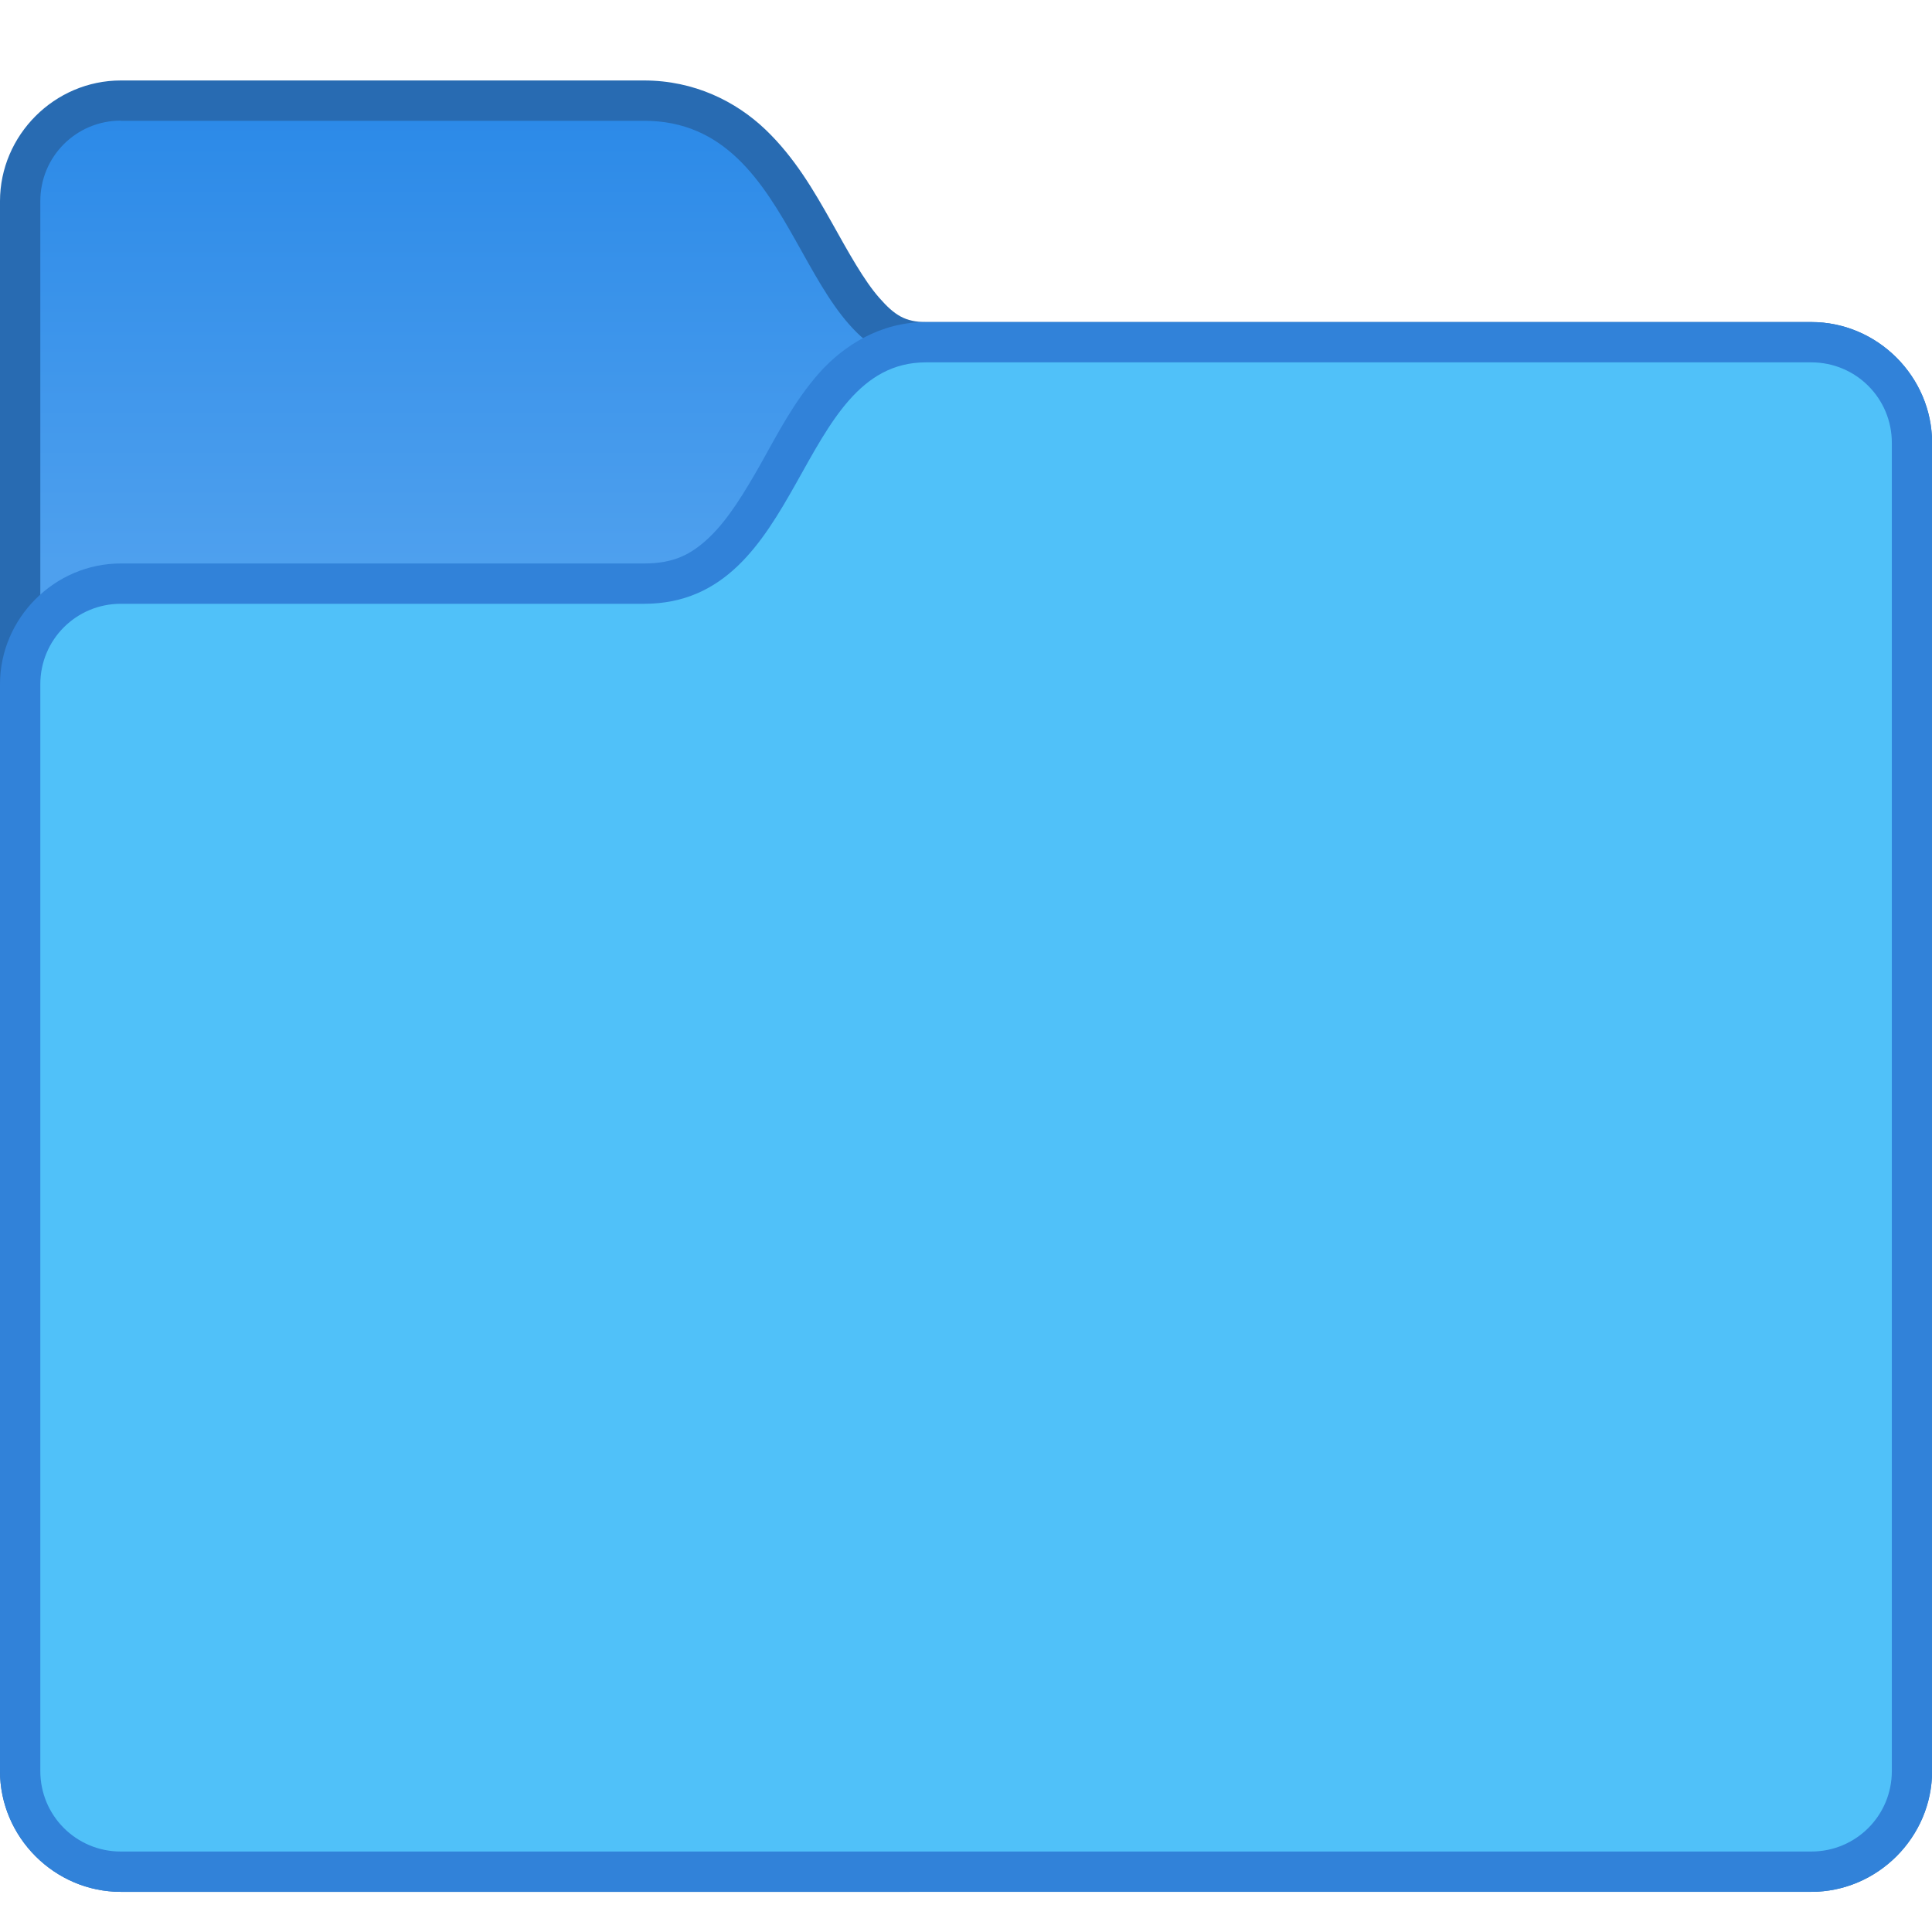 <?xml version="1.0" encoding="UTF-8" standalone="no"?>
<!-- Created with Inkscape (http://www.inkscape.org/) -->

<svg
   width="48"
   height="48"
   viewBox="0 0 12.7 12.7"
   version="1.1"
   id="svg8"
   inkscape:version="1.2 (dc2aedaf03, 2022-05-15)"
   sodipodi:docname="stock_folder.svg"
   xmlns:inkscape="http://www.inkscape.org/namespaces/inkscape"
   xmlns:sodipodi="http://sodipodi.sourceforge.net/DTD/sodipodi-0.dtd"
   xmlns:xlink="http://www.w3.org/1999/xlink"
   xmlns="http://www.w3.org/2000/svg"
   xmlns:svg="http://www.w3.org/2000/svg"
   xmlns:rdf="http://www.w3.org/1999/02/22-rdf-syntax-ns#"
   xmlns:cc="http://creativecommons.org/ns#"
   xmlns:dc="http://purl.org/dc/elements/1.1/">
  <defs
     id="defs2">
    <linearGradient
       inkscape:collect="always"
       xlink:href="#linearGradient149929"
       id="linearGradient149931"
       x1="-2.91"
       y1="286.153"
       x2="-2.91"
       y2="282.978"
       gradientUnits="userSpaceOnUse" />
    <linearGradient
       inkscape:collect="always"
       id="linearGradient149929">
      <stop
         style="stop-color:#4ea0ee;stop-opacity:1;"
         offset="0"
         id="stop149925" />
      <stop
         style="stop-color:#2988e7;stop-opacity:1;"
         offset="1"
         id="stop149927" />
    </linearGradient>
  </defs>
  <sodipodi:namedview
     id="base"
     pagecolor="#ffffff"
     bordercolor="#666666"
     borderopacity="1.0"
     inkscape:pageopacity="0.0"
     inkscape:pageshadow="2"
     inkscape:zoom="15.839192"
     inkscape:cx="4.608821"
     inkscape:cy="23.454479"
     inkscape:document-units="px"
     inkscape:current-layer="layer1"
     showgrid="true"
     units="px"
     inkscape:showpageshadow="false"
     inkscape:snap-bbox="true"
     inkscape:bbox-paths="true"
     inkscape:bbox-nodes="true"
     inkscape:snap-bbox-edge-midpoints="true"
     inkscape:snap-bbox-midpoints="true"
     inkscape:object-paths="true"
     inkscape:snap-intersection-paths="true"
     inkscape:window-width="2160"
     inkscape:window-height="1337"
     inkscape:window-x="0"
     inkscape:window-y="0"
     inkscape:window-maximized="1"
     inkscape:pagecheckerboard="0"
     inkscape:deskcolor="#d1d1d1">
    <inkscape:grid
       type="xygrid"
       id="grid815" />
  </sodipodi:namedview>
  <g
     inkscape:label="Capa 1"
     inkscape:groupmode="layer"
     id="layer1"
     transform="translate(0,-284.3)">
    <g
       id="g3782"
       transform="translate(5.027,1.852)">
      <path
         inkscape:connector-curvature="0"
         style="color:#000000;font-style:normal;font-variant:normal;font-weight:normal;font-stretch:normal;font-size:medium;line-height:normal;font-family:sans-serif;font-variant-ligatures:normal;font-variant-position:normal;font-variant-caps:normal;font-variant-numeric:normal;font-variant-alternates:normal;font-feature-settings:normal;text-indent:0;text-align:start;text-decoration:none;text-decoration-line:none;text-decoration-style:solid;text-decoration-color:#000000;letter-spacing:normal;word-spacing:normal;text-transform:none;writing-mode:lr-tb;direction:ltr;text-orientation:mixed;dominant-baseline:auto;baseline-shift:baseline;text-anchor:start;white-space:normal;shape-padding:0;clip-rule:nonzero;display:inline;overflow:visible;visibility:visible;opacity:1;isolation:auto;mix-blend-mode:normal;color-interpolation:sRGB;color-interpolation-filters:linearRGB;solid-color:#000000;solid-opacity:1;vector-effect:none;fill:#286bb2;fill-opacity:1;fill-rule:nonzero;stroke:none;stroke-width:0.529;stroke-linecap:round;stroke-linejoin:round;stroke-miterlimit:4;stroke-dasharray:none;stroke-dashoffset:0;stroke-opacity:1;color-rendering:auto;image-rendering:auto;shape-rendering:auto;text-rendering:auto;enable-background:accumulate"
         d="m -4.233,282.977 c -0.435,0 -0.794,0.359 -0.794,0.794 v 10.319 c 0,0.435 0.359,0.794 0.794,0.794 H 6.879 c 0.435,0 0.794,-0.359 0.794,-0.794 v -8.731 c 0,-0.435 -0.359,-0.794 -0.794,-0.794 H 1.059 c -0.134,0 -0.205,-0.044 -0.305,-0.158 -0.101,-0.114 -0.203,-0.299 -0.316,-0.501 -0.114,-0.202 -0.241,-0.423 -0.434,-0.607 -0.193,-0.184 -0.467,-0.322 -0.797,-0.322 z"
         id="path1233" />
      <path
         style="opacity:1;vector-effect:none;fill:url(#linearGradient149931);fill-opacity:1;stroke:none;stroke-width:0.529;stroke-linecap:round;stroke-linejoin:round;stroke-miterlimit:4;stroke-dasharray:none;stroke-dashoffset:0;stroke-opacity:1"
         d="m -4.233,283.242 h 3.44 c 1.058,0 0.991,1.587 1.852,1.587 h 5.821 c 0.293,0 0.529,0.236 0.529,0.529 v 8.731 c 0,0.293 -0.236,0.529 -0.529,0.529 H -4.233 c -0.293,0 -0.529,-0.236 -0.529,-0.529 v -10.319 c 0,-0.293 0.236,-0.529 0.529,-0.529 z"
         id="rect993"
         inkscape:connector-curvature="0"
         sodipodi:nodetypes="sccssssssss" />
      <path
         inkscape:connector-curvature="0"
         style="color:#000000;font-style:normal;font-variant:normal;font-weight:normal;font-stretch:normal;font-size:medium;line-height:normal;font-family:sans-serif;font-variant-ligatures:normal;font-variant-position:normal;font-variant-caps:normal;font-variant-numeric:normal;font-variant-alternates:normal;font-feature-settings:normal;text-indent:0;text-align:start;text-decoration:none;text-decoration-line:none;text-decoration-style:solid;text-decoration-color:#000000;letter-spacing:normal;word-spacing:normal;text-transform:none;writing-mode:lr-tb;direction:ltr;text-orientation:mixed;dominant-baseline:auto;baseline-shift:baseline;text-anchor:start;white-space:normal;shape-padding:0;clip-rule:nonzero;display:inline;overflow:visible;visibility:visible;opacity:1;isolation:auto;mix-blend-mode:normal;color-interpolation:sRGB;color-interpolation-filters:linearRGB;solid-color:#000000;solid-opacity:1;vector-effect:none;fill:#3182d9;fill-opacity:1;fill-rule:nonzero;stroke:none;stroke-width:0.529;stroke-linecap:round;stroke-linejoin:round;stroke-miterlimit:4;stroke-dasharray:none;stroke-dashoffset:0;stroke-opacity:1;color-rendering:auto;image-rendering:auto;shape-rendering:auto;text-rendering:auto;enable-background:accumulate"
         d="m 1.058,284.565 c -0.297,0 -0.54,0.154 -0.702,0.337 -0.162,0.184 -0.271,0.396 -0.38,0.591 -0.11,0.195 -0.218,0.37 -0.337,0.484 -0.119,0.114 -0.234,0.175 -0.432,0.175 H -4.233 c -0.435,0 -0.794,0.359 -0.794,0.794 v 7.144 c 0,0.435 0.359,0.794 0.794,0.794 h 11.113 c 0.435,0 0.794,-0.359 0.794,-0.794 v -8.731 c 0,-0.435 -0.359,-0.794 -0.794,-0.794 z"
         id="path1270" />
      <path
         style="opacity:1;vector-effect:none;fill:#50c1f9;fill-opacity:1;stroke:none;stroke-width:0.529;stroke-linecap:round;stroke-linejoin:round;stroke-miterlimit:4;stroke-dasharray:none;stroke-dashoffset:0;stroke-opacity:1"
         d="m -4.233,286.417 h 3.44 c 1.058,0 0.991,-1.587 1.852,-1.587 h 5.821 c 0.293,0 0.529,0.236 0.529,0.529 v 8.731 c 0,0.293 -0.236,0.529 -0.529,0.529 H -4.233 c -0.293,0 -0.529,-0.236 -0.529,-0.529 v -7.144 c 0,-0.293 0.236,-0.529 0.529,-0.529 z"
         id="rect993-6"
         inkscape:connector-curvature="0"
         sodipodi:nodetypes="sccssssssss" />
    </g>
  </g>
</svg>
